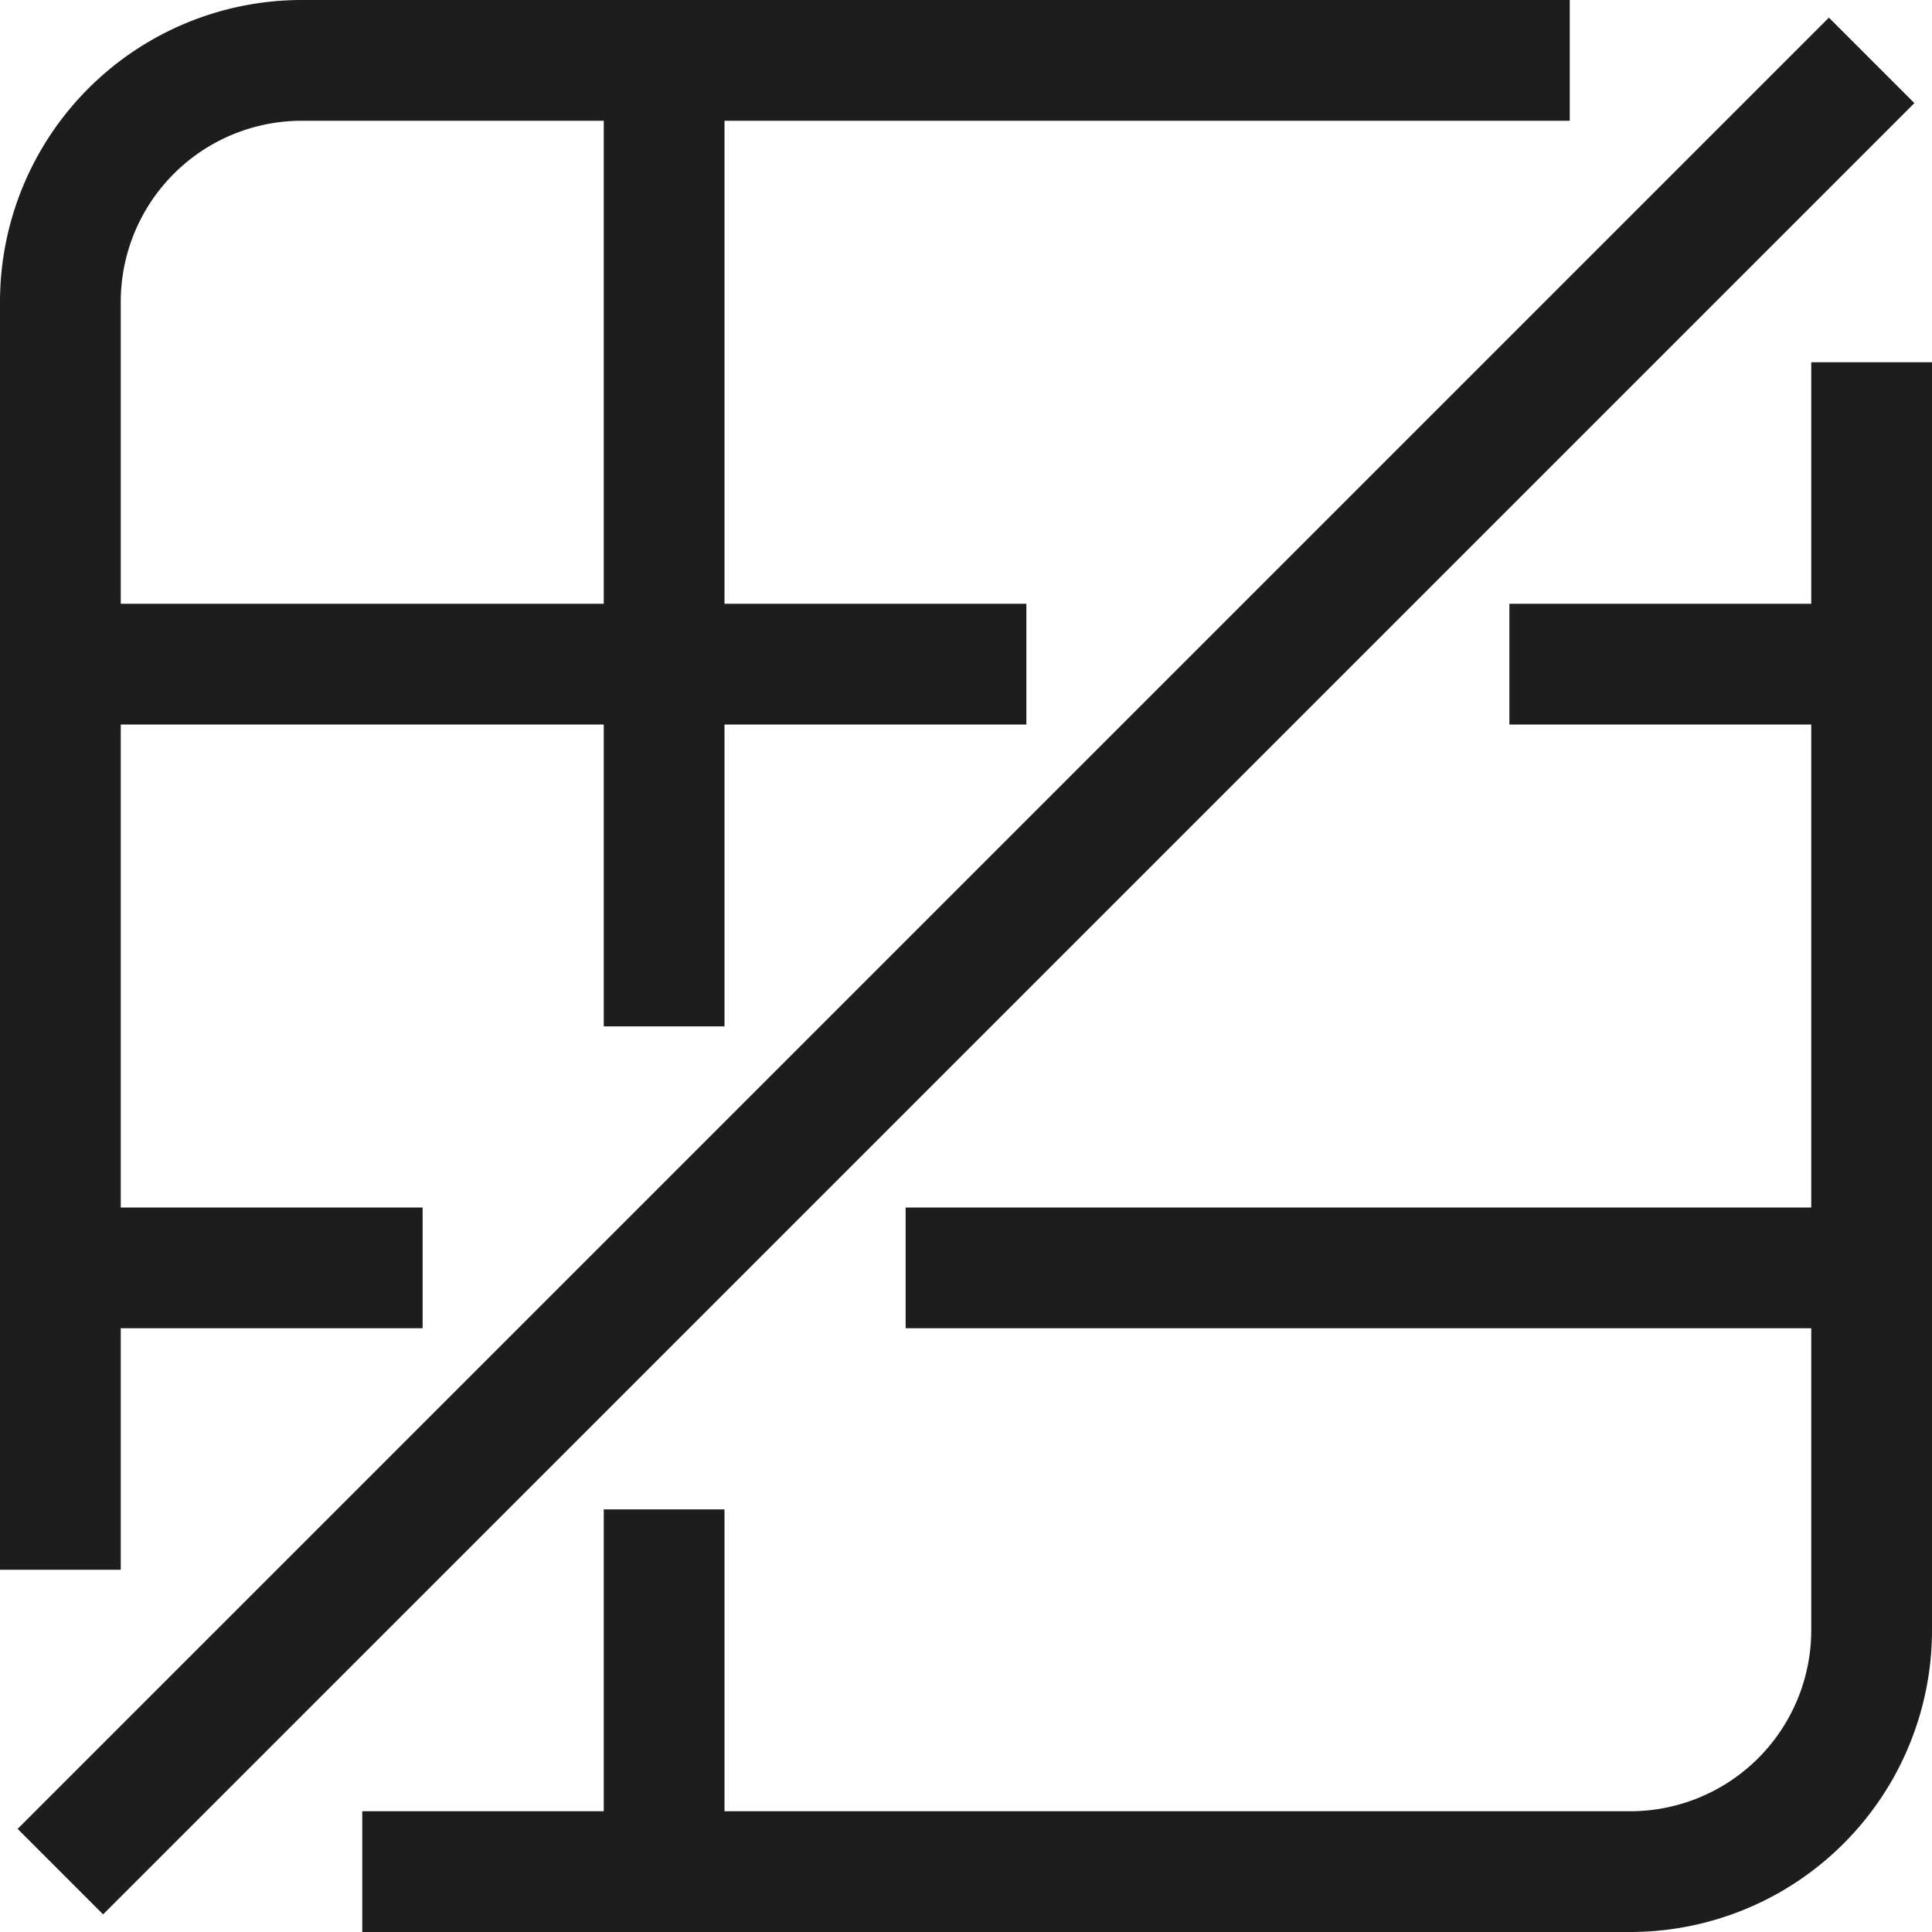 <svg xmlns="http://www.w3.org/2000/svg" width="16" height="16" fill="none" viewBox="0 0 16 16">
  <path fill="#1D1D1D" fill-rule="evenodd" d="M6 1v4h2.5v1H6v2.5H5V6H1v4h2.5v1H1v2H0V2.5A2.5 2.5 0 0 1 2.5 0H13v1H6ZM1 2.5A1.5 1.5 0 0 1 2.5 1H5v4H1V2.5Z" clip-rule="evenodd"/>
  <path fill="#1D1D1D" d="m.854 15.854 15-15-.708-.708-15 15 .708.708ZM16 13.5V3h-1v2h-2.5v1H15v4H7.5v1H15v2.5a1.5 1.5 0 0 1-1.5 1.5H6v-2.5H5V15H3v1h10.5a2.5 2.5 0 0 0 2.5-2.5Z"/>
</svg>
